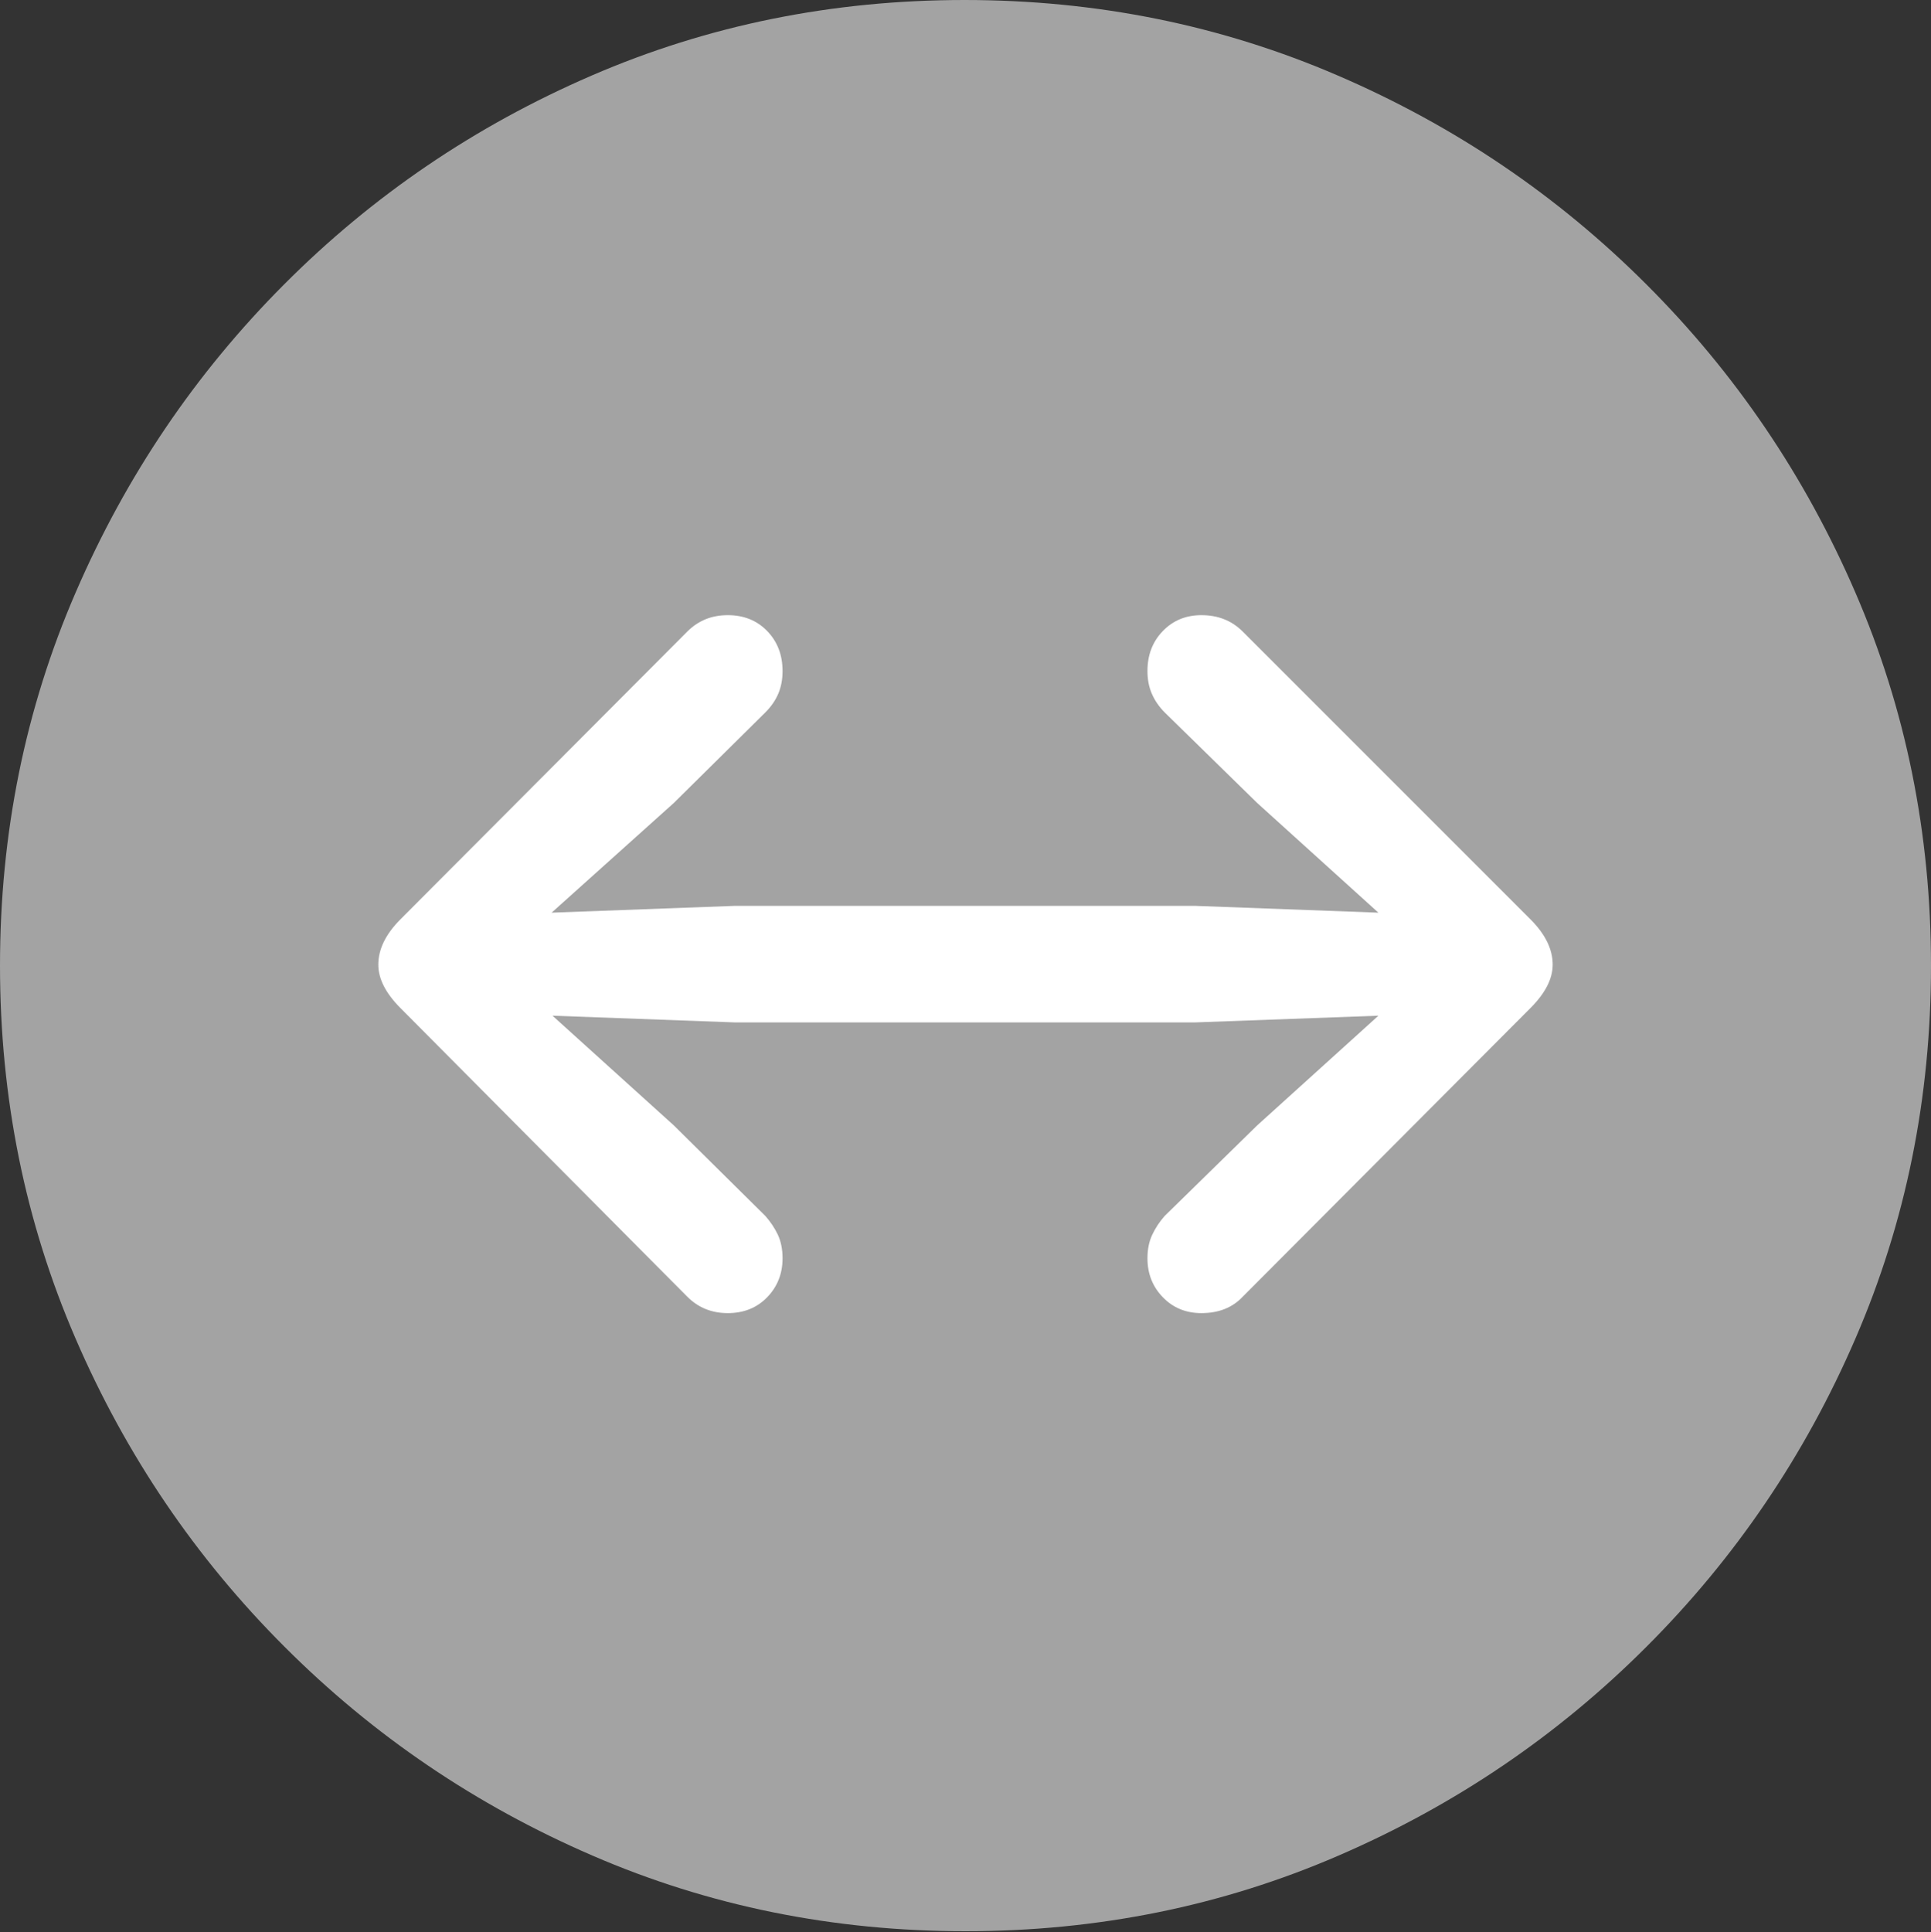 <svg width="19.59" height="19.6">
       <rect width="100%" height="100%" fill="#333333" stroke="none"/>
       <g>
              <rect height="19.6" opacity="0" width="19.59" x="0" y="0" />
              <path d="M9.795 19.59Q11.807 19.59 13.579 18.823Q15.352 18.057 16.704 16.704Q18.057 15.352 18.823 13.579Q19.59 11.807 19.59 9.795Q19.59 7.783 18.823 6.011Q18.057 4.238 16.704 2.886Q15.352 1.533 13.574 0.767Q11.797 0 9.785 0Q7.773 0 6.001 0.767Q4.229 1.533 2.881 2.886Q1.533 4.238 0.767 6.011Q0 7.783 0 9.795Q0 11.807 0.767 13.579Q1.533 15.352 2.886 16.704Q4.238 18.057 6.011 18.823Q7.783 19.59 9.795 19.59Z"
                     fill="rgba(255,255,255,0.55)" />
              <path d="M15.752 9.785Q15.752 10 15.527 10.225L12.607 13.154Q12.451 13.32 12.188 13.32Q11.953 13.32 11.797 13.159Q11.641 12.998 11.641 12.764Q11.641 12.627 11.69 12.524Q11.738 12.422 11.816 12.334L12.754 11.416L13.984 10.303L12.129 10.371L7.451 10.371L5.605 10.303L6.836 11.416L7.764 12.334Q7.842 12.422 7.891 12.524Q7.939 12.627 7.939 12.764Q7.939 12.998 7.783 13.159Q7.627 13.32 7.383 13.32Q7.139 13.32 6.973 13.154L4.062 10.225Q3.838 10 3.838 9.785Q3.838 9.551 4.062 9.326L6.973 6.406Q7.139 6.24 7.383 6.24Q7.627 6.24 7.783 6.401Q7.939 6.562 7.939 6.807Q7.939 6.934 7.896 7.036Q7.852 7.139 7.764 7.227L6.836 8.145L5.596 9.258L7.451 9.189L12.129 9.189L13.984 9.258L12.754 8.145L11.816 7.227Q11.729 7.139 11.685 7.036Q11.641 6.934 11.641 6.807Q11.641 6.562 11.797 6.401Q11.953 6.24 12.188 6.24Q12.441 6.24 12.607 6.406L15.527 9.326Q15.752 9.551 15.752 9.785Z"
                     fill="#ffffff" />
       </g>
</svg>